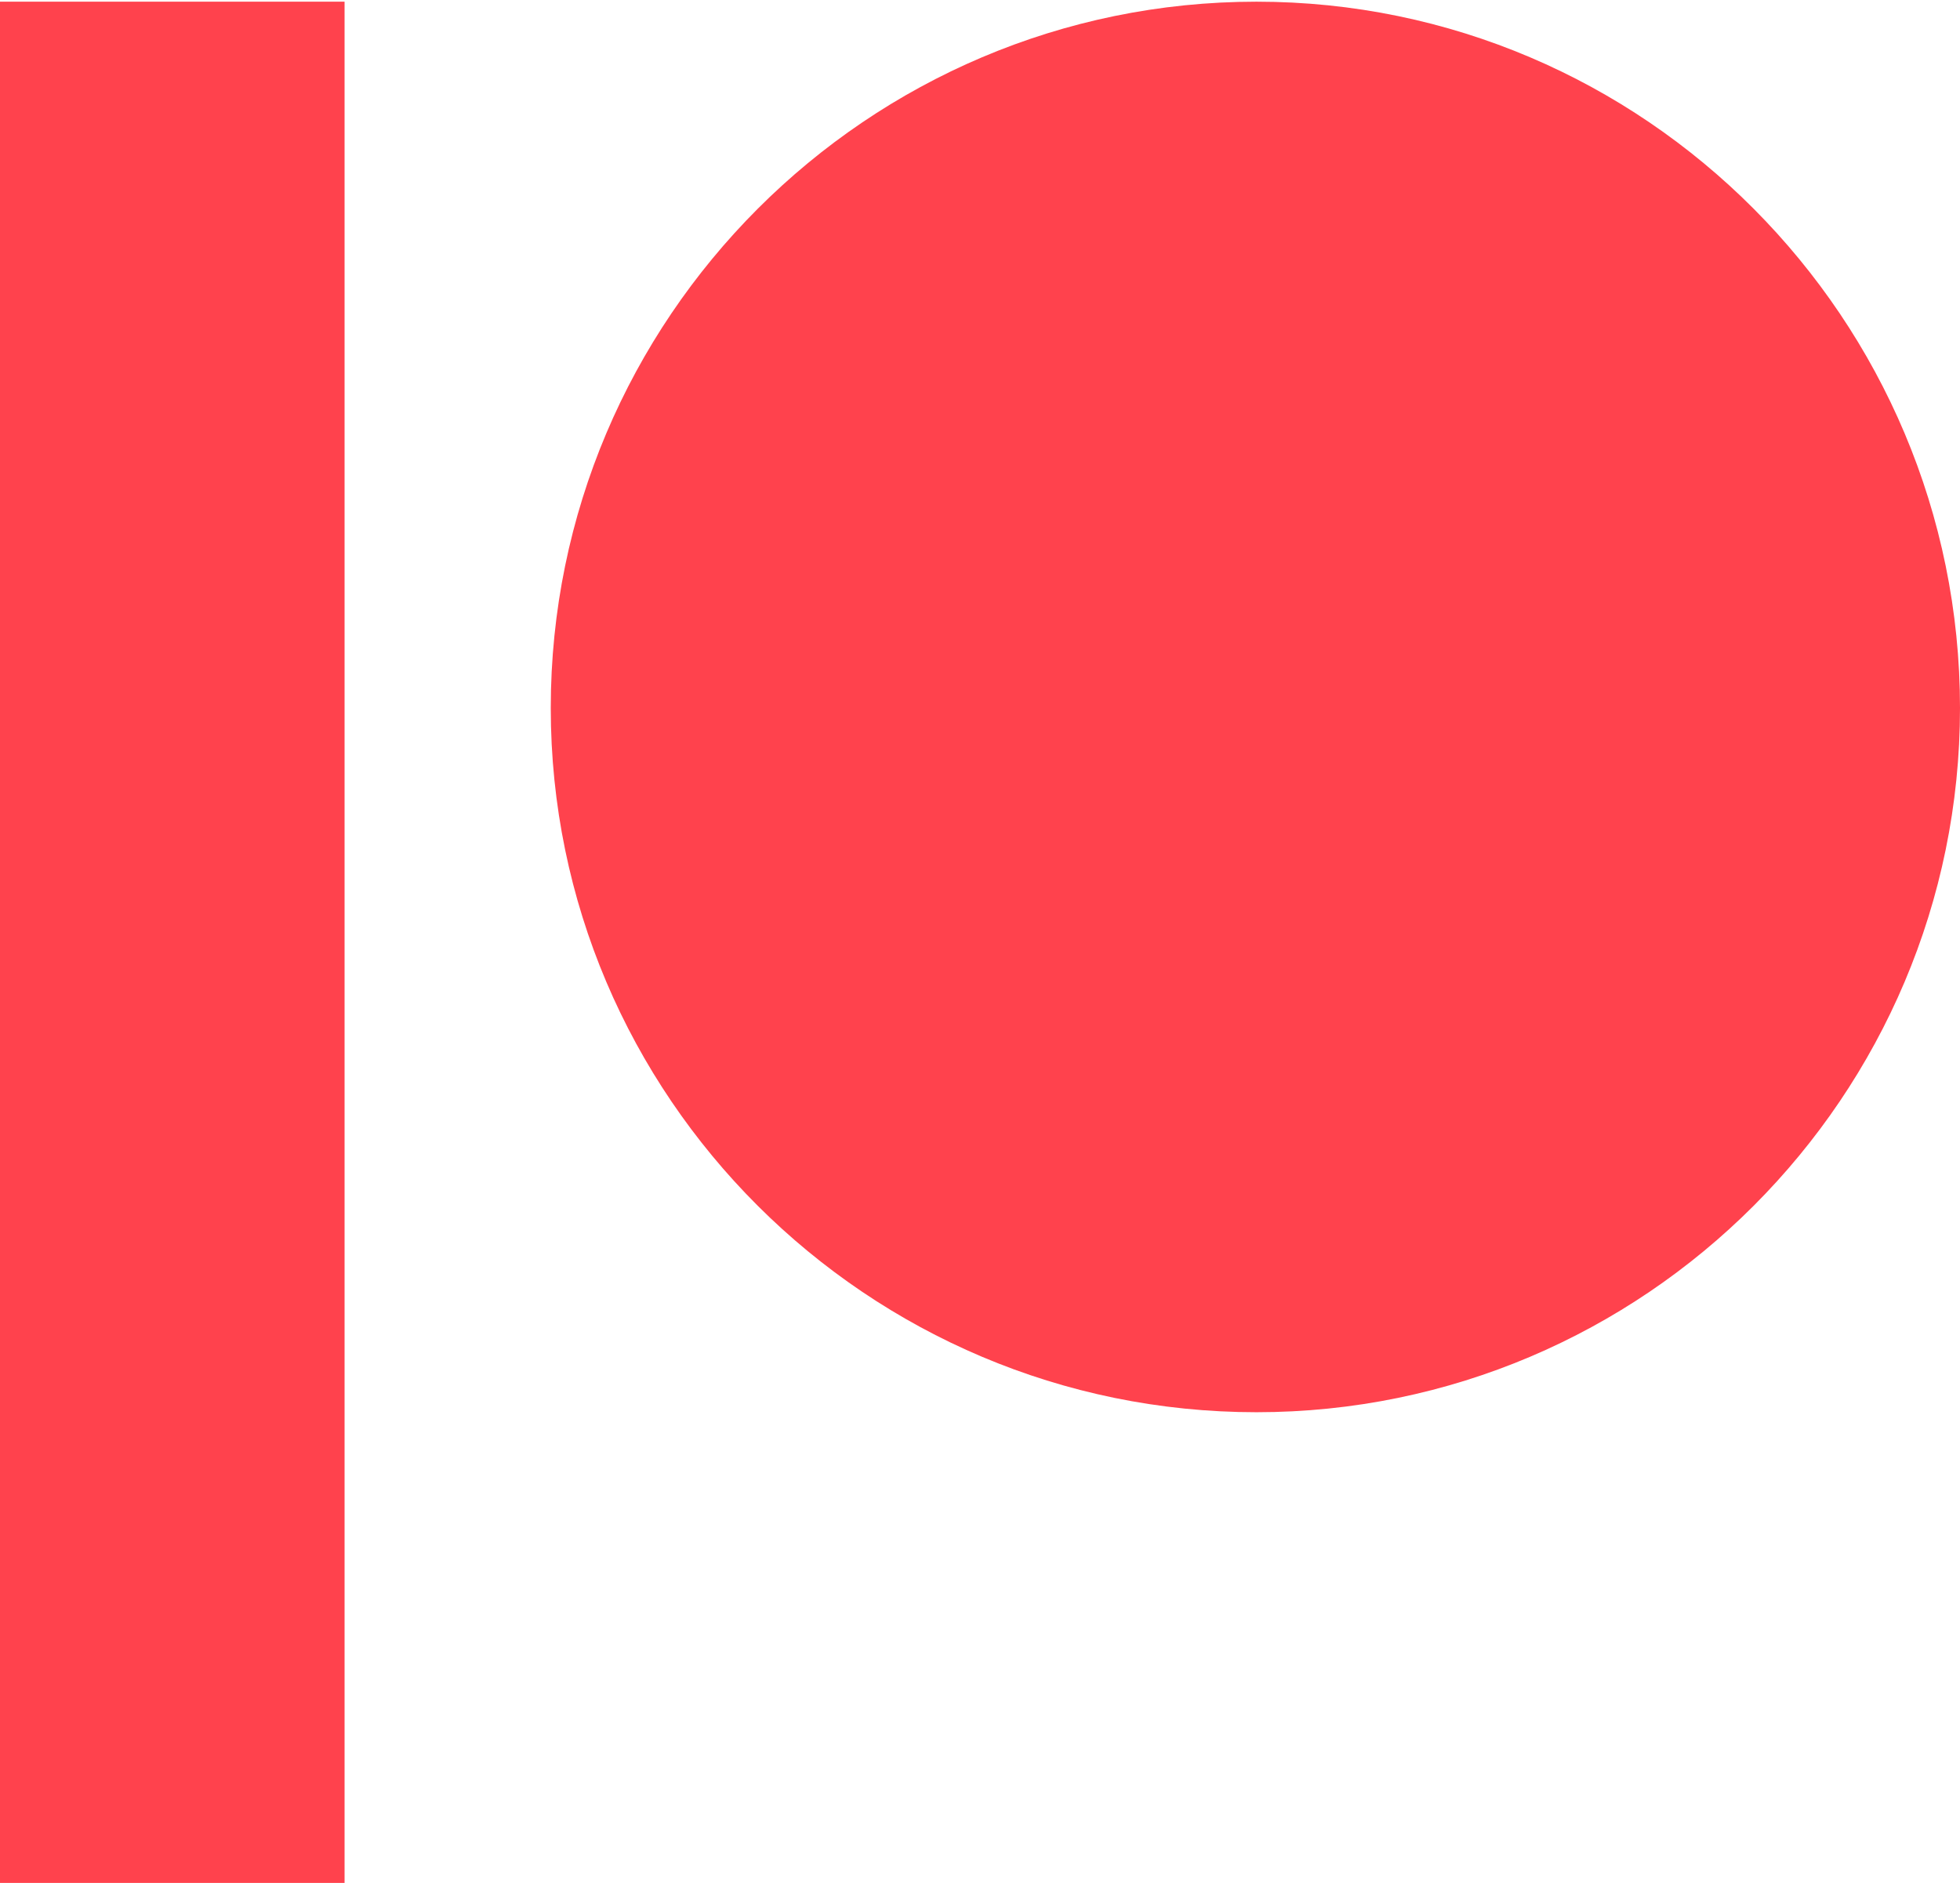 <svg xmlns="http://www.w3.org/2000/svg" width="256" height="246" viewBox="0 0 256 246">
  <g fill="#FF424D" fill-rule="evenodd" transform="translate(0 .219)">
    <path d="M164.111,0.001 C113.286,0.001 71.936,41.389 71.936,92.264 C71.936,142.985 113.286,184.251 164.111,184.251 C214.779,184.251 256,142.985 256,92.264 C256,41.389 214.779,0.001 164.111,0.001"/>
    <polygon points="0 245.735 45.005 245.735 45.005 0 0 0"/>
  </g>
</svg>
